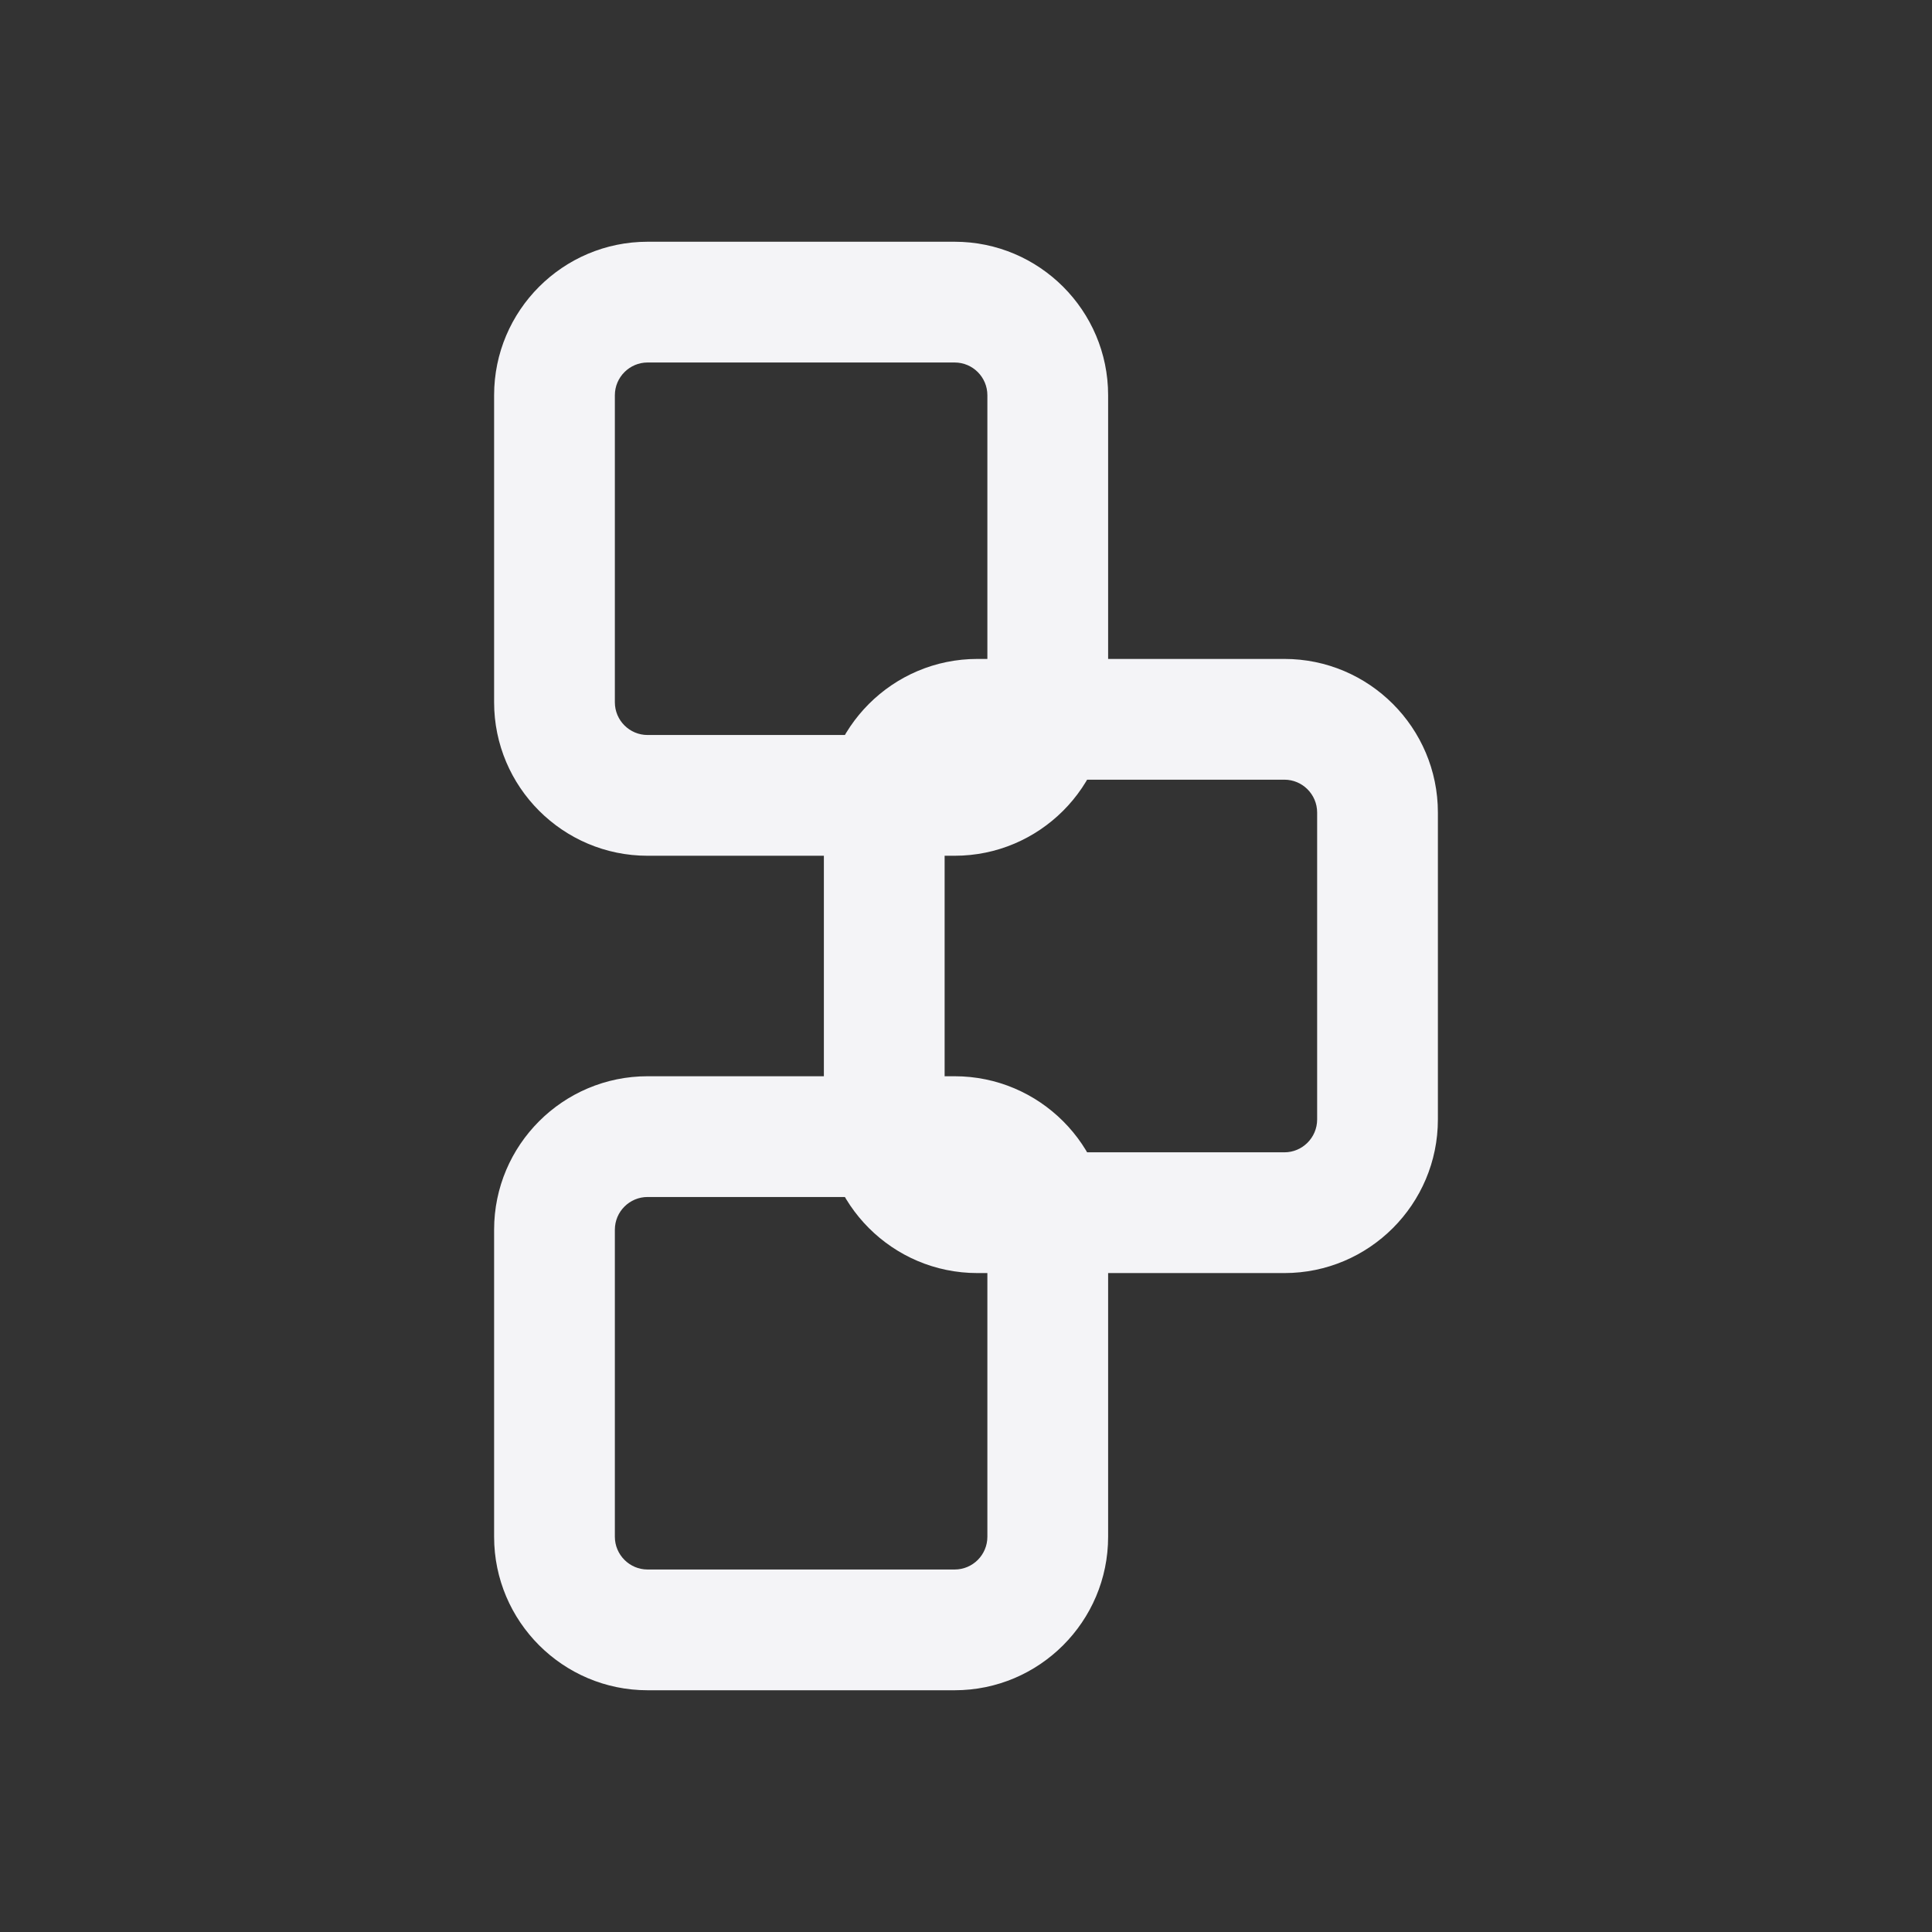 <svg xmlns="http://www.w3.org/2000/svg" style="fill-rule:evenodd;clip-rule:evenodd;stroke-linejoin:round;stroke-miterlimit:2" width="100%" height="100%" viewBox="0 0 16 16" xml:space="preserve">
 <rect x="0" y="0" width="16" height="16" fill="#333333" stroke="none"/>
 <defs>
  <style id="current-color-scheme" type="text/css">
   .ColorScheme-Text { color:#f4f4f7; } .ColorScheme-Highlight { color:#4285f4; } .ColorScheme-NeutralText { color:#ff9800; } .ColorScheme-PositiveText { color:#4caf50; } .ColorScheme-NegativeText { color:#f44336; }
  </style>
 </defs>
 <path style="fill:currentColor;" class="ColorScheme-Text" d="M9.177,3.273c0,-0.701 -0.57,-1.271 -1.271,-1.271l-2.543,0c-0.701,0 -1.271,0.57 -1.271,1.271l0,2.543c0,0.701 0.57,1.271 1.271,1.271l2.543,0c0.701,0 1.271,-0.57 1.271,-1.271l0,-2.543Zm-1,0l0,2.543c0,0.15 -0.121,0.271 -0.271,0.271l-2.543,0c-0.149,0 -0.271,-0.121 -0.271,-0.271l0,-2.543c0,-0.149 0.122,-0.271 0.271,-0.271c0,0 2.543,0 2.543,0c0.15,0 0.271,0.122 0.271,0.271Z"/>
 <path style="fill:currentColor;" class="ColorScheme-Text" d="M11.908,6.729c-0,-0.702 -0.57,-1.272 -1.271,-1.272l-2.543,0c-0.701,0 -1.271,0.57 -1.271,1.272l-0,2.542c-0,0.702 0.57,1.272 1.271,1.272l2.543,-0c0.701,-0 1.271,-0.57 1.271,-1.272l-0,-2.542Zm-1,-0l-0,2.542c-0,0.15 -0.122,0.272 -0.271,0.272l-2.543,-0c-0.15,-0 -0.271,-0.122 -0.271,-0.272l-0,-2.542c-0,-0.15 0.121,-0.272 0.271,-0.272c0,0 2.543,0 2.543,0c0.149,0 0.271,0.122 0.271,0.272Z"/>
 <path style="fill:currentColor;" class="ColorScheme-Text" d="M9.177,10.184c0,-0.701 -0.57,-1.271 -1.271,-1.271l-2.543,-0c-0.701,-0 -1.271,0.57 -1.271,1.271l0,2.543c0,0.701 0.57,1.271 1.271,1.271l2.543,-0c0.701,-0 1.271,-0.57 1.271,-1.271l0,-2.543Zm-1,0l0,2.543c0,0.149 -0.121,0.271 -0.271,0.271l-2.543,-0c-0.149,-0 -0.271,-0.122 -0.271,-0.271l0,-2.543c0,-0.15 0.122,-0.271 0.271,-0.271c0,-0 2.543,-0 2.543,-0c0.15,-0 0.271,0.121 0.271,0.271Z"/>
</svg>
